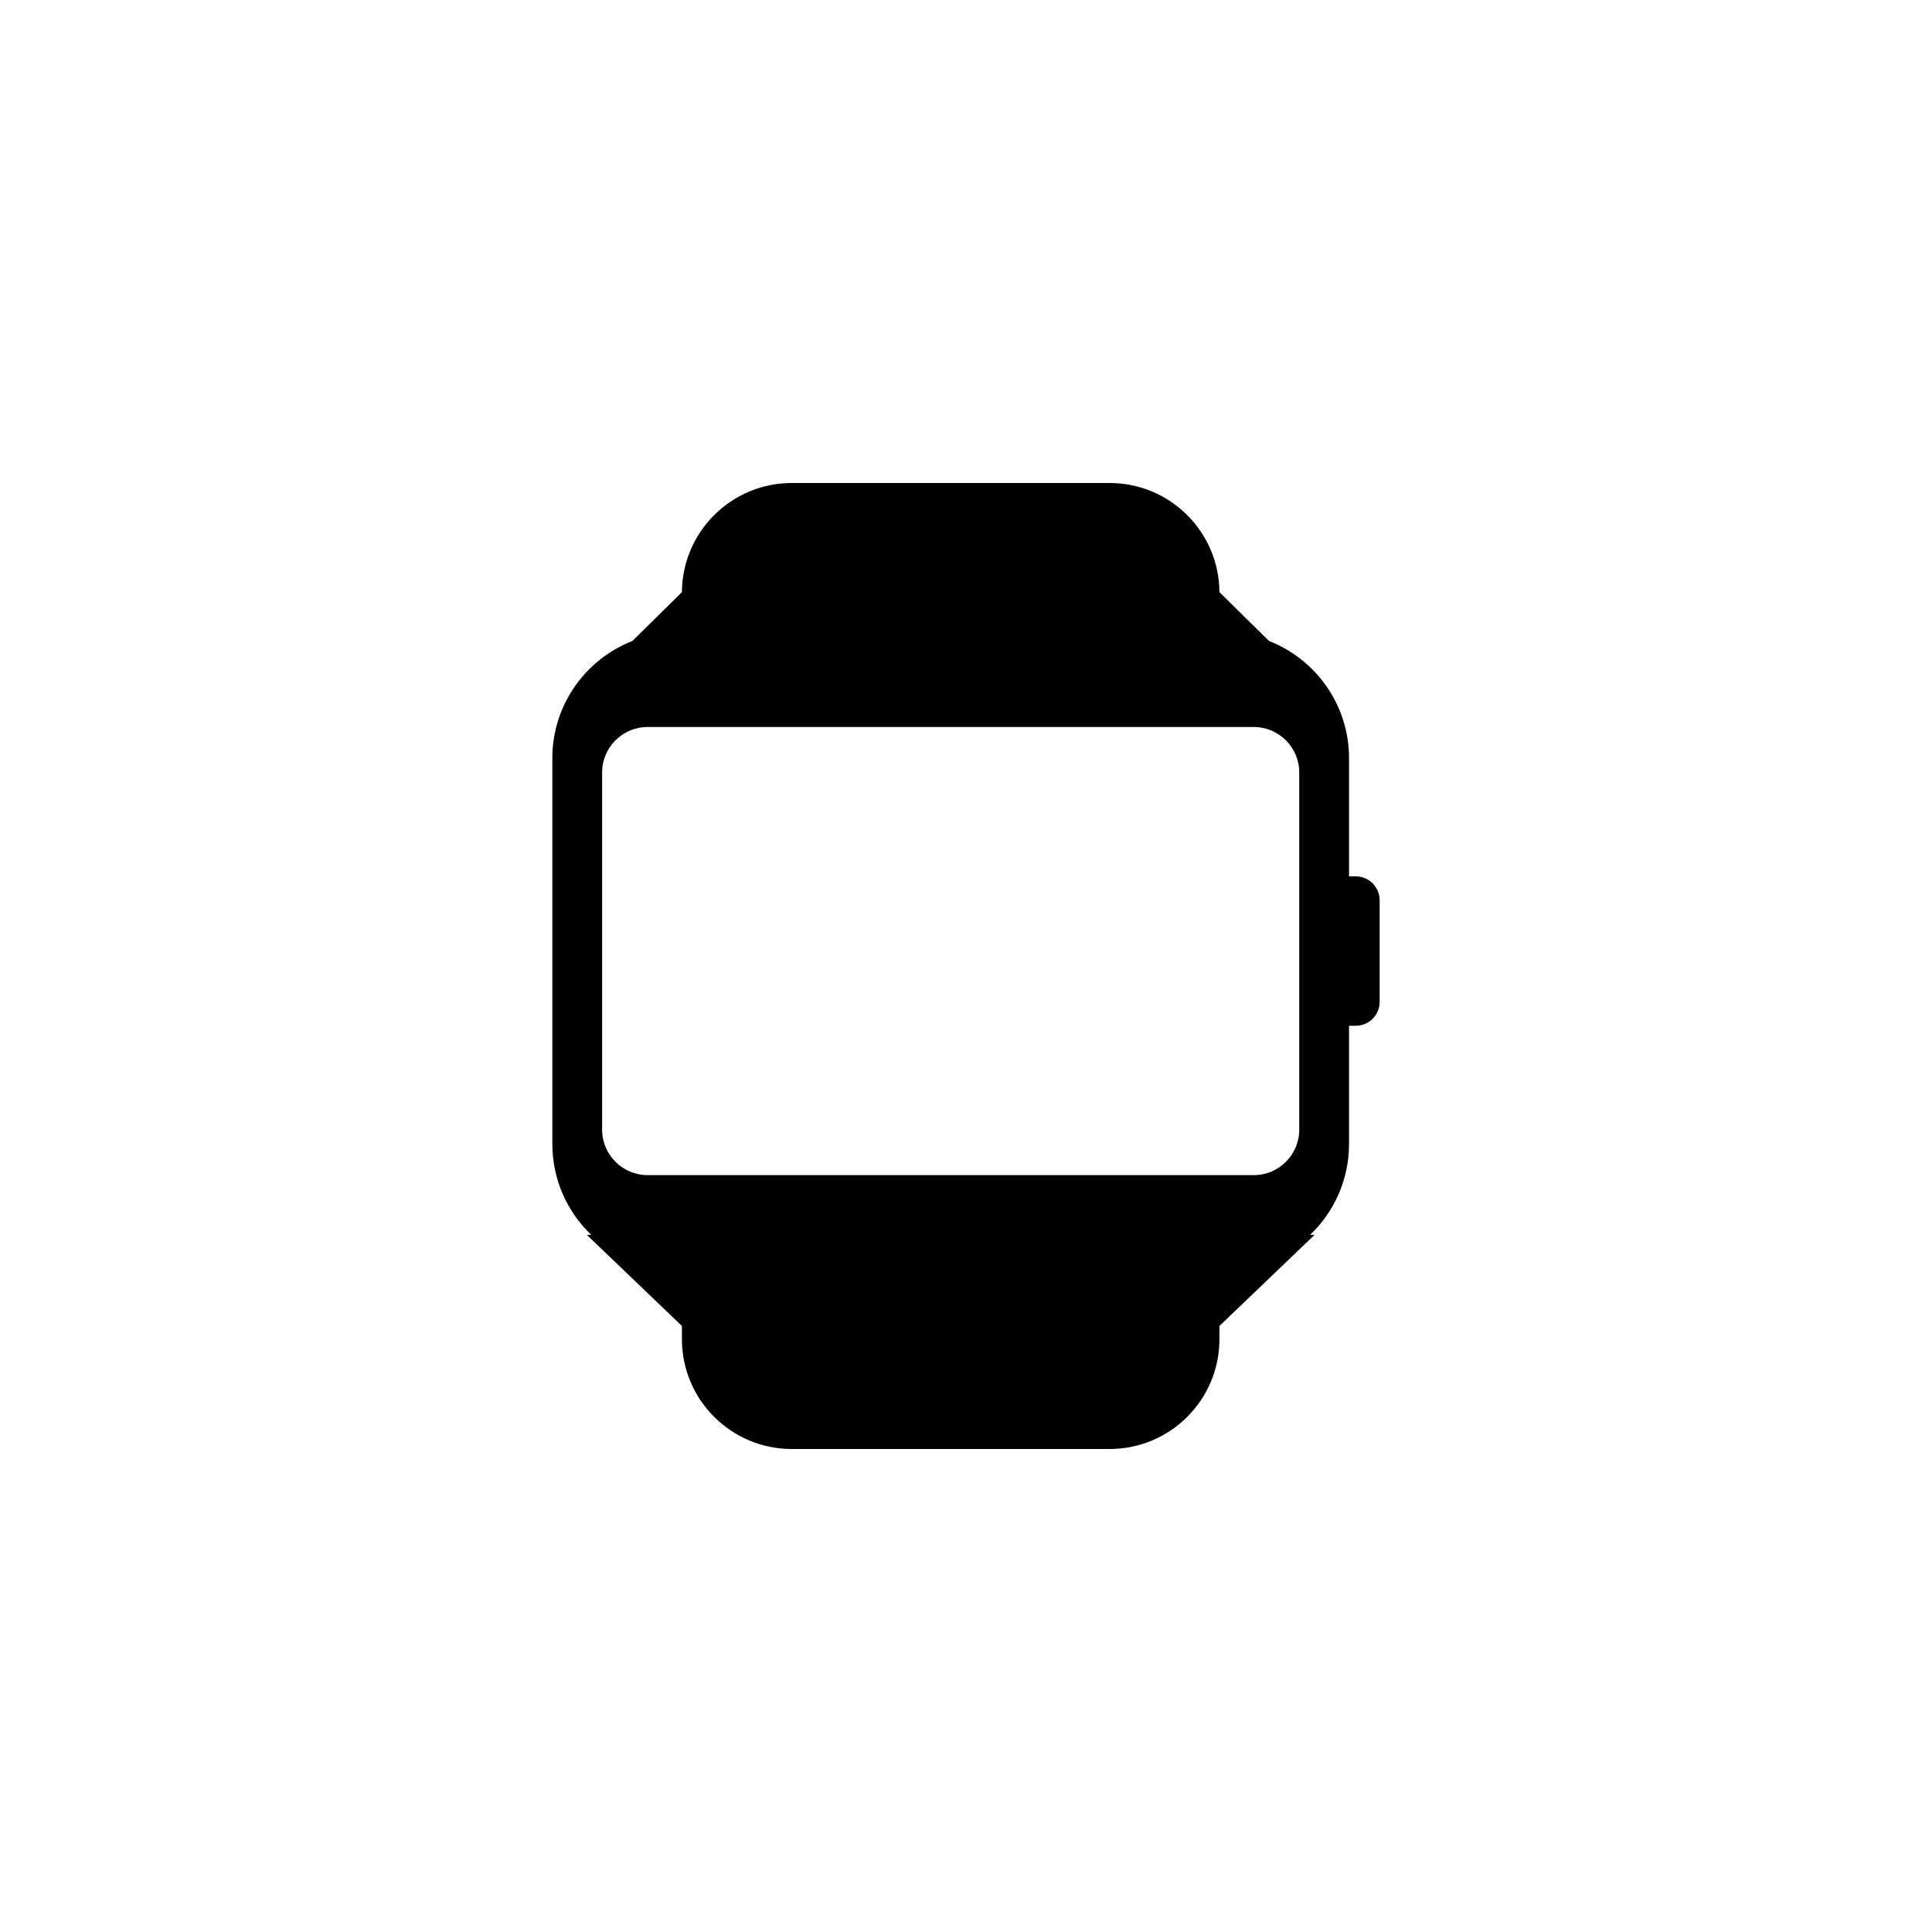 <?xml version="1.0" encoding="UTF-8" standalone="no"?><!DOCTYPE svg PUBLIC "-//W3C//DTD SVG 1.1//EN" "http://www.w3.org/Graphics/SVG/1.1/DTD/svg11.dtd"><svg width="100%" height="100%" viewBox="0 0 128 128" version="1.1" xmlns="http://www.w3.org/2000/svg" xmlns:xlink="http://www.w3.org/1999/xlink" xml:space="preserve" xmlns:serif="http://www.serif.com/" style="fill-rule:evenodd;clip-rule:evenodd;stroke-linejoin:round;stroke-miterlimit:1.414;"><rect id="device-smartwatch" x="0" y="0" width="128" height="128" style="fill:none;"/><clipPath id="_clip1"><rect id="device-smartwatch1" serif:id="device-smartwatch" x="0" y="0" width="128" height="128"/></clipPath><g clip-path="url(#_clip1)"><path d="M73.516,96l-21.061,0c-4.016,0 -7.276,-3.26 -7.276,-7.276l0,-0.875l-6.299,-6.035l0.292,0c-1.588,-1.518 -2.578,-3.657 -2.578,-6.025l0,-25.557c0,-3.531 2.2,-6.552 5.303,-7.766l3.282,-3.235c0.024,-3.995 3.275,-7.231 7.276,-7.231l21.061,0c4.001,0 7.251,3.236 7.275,7.231l3.283,3.235c3.103,1.214 5.303,4.235 5.303,7.766l0,7.83l0.449,0c0.873,0 1.58,0.708 1.58,1.58l0,6.737c0,0.872 -0.707,1.58 -1.58,1.58l-0.449,0l0,7.83c0,2.368 -0.99,4.507 -2.579,6.025l0.293,0l-6.3,6.035l0,0.875c0,4.016 -3.26,7.276 -7.275,7.276Zm9.547,-47.835l-40.156,0c-1.664,0 -3.015,1.351 -3.015,3.015l0,23.661c0,1.664 1.351,3.015 3.015,3.015l40.156,0c1.664,0 3.015,-1.351 3.015,-3.015l0,-23.661c0,-1.664 -1.351,-3.015 -3.015,-3.015Z"/></g></svg>